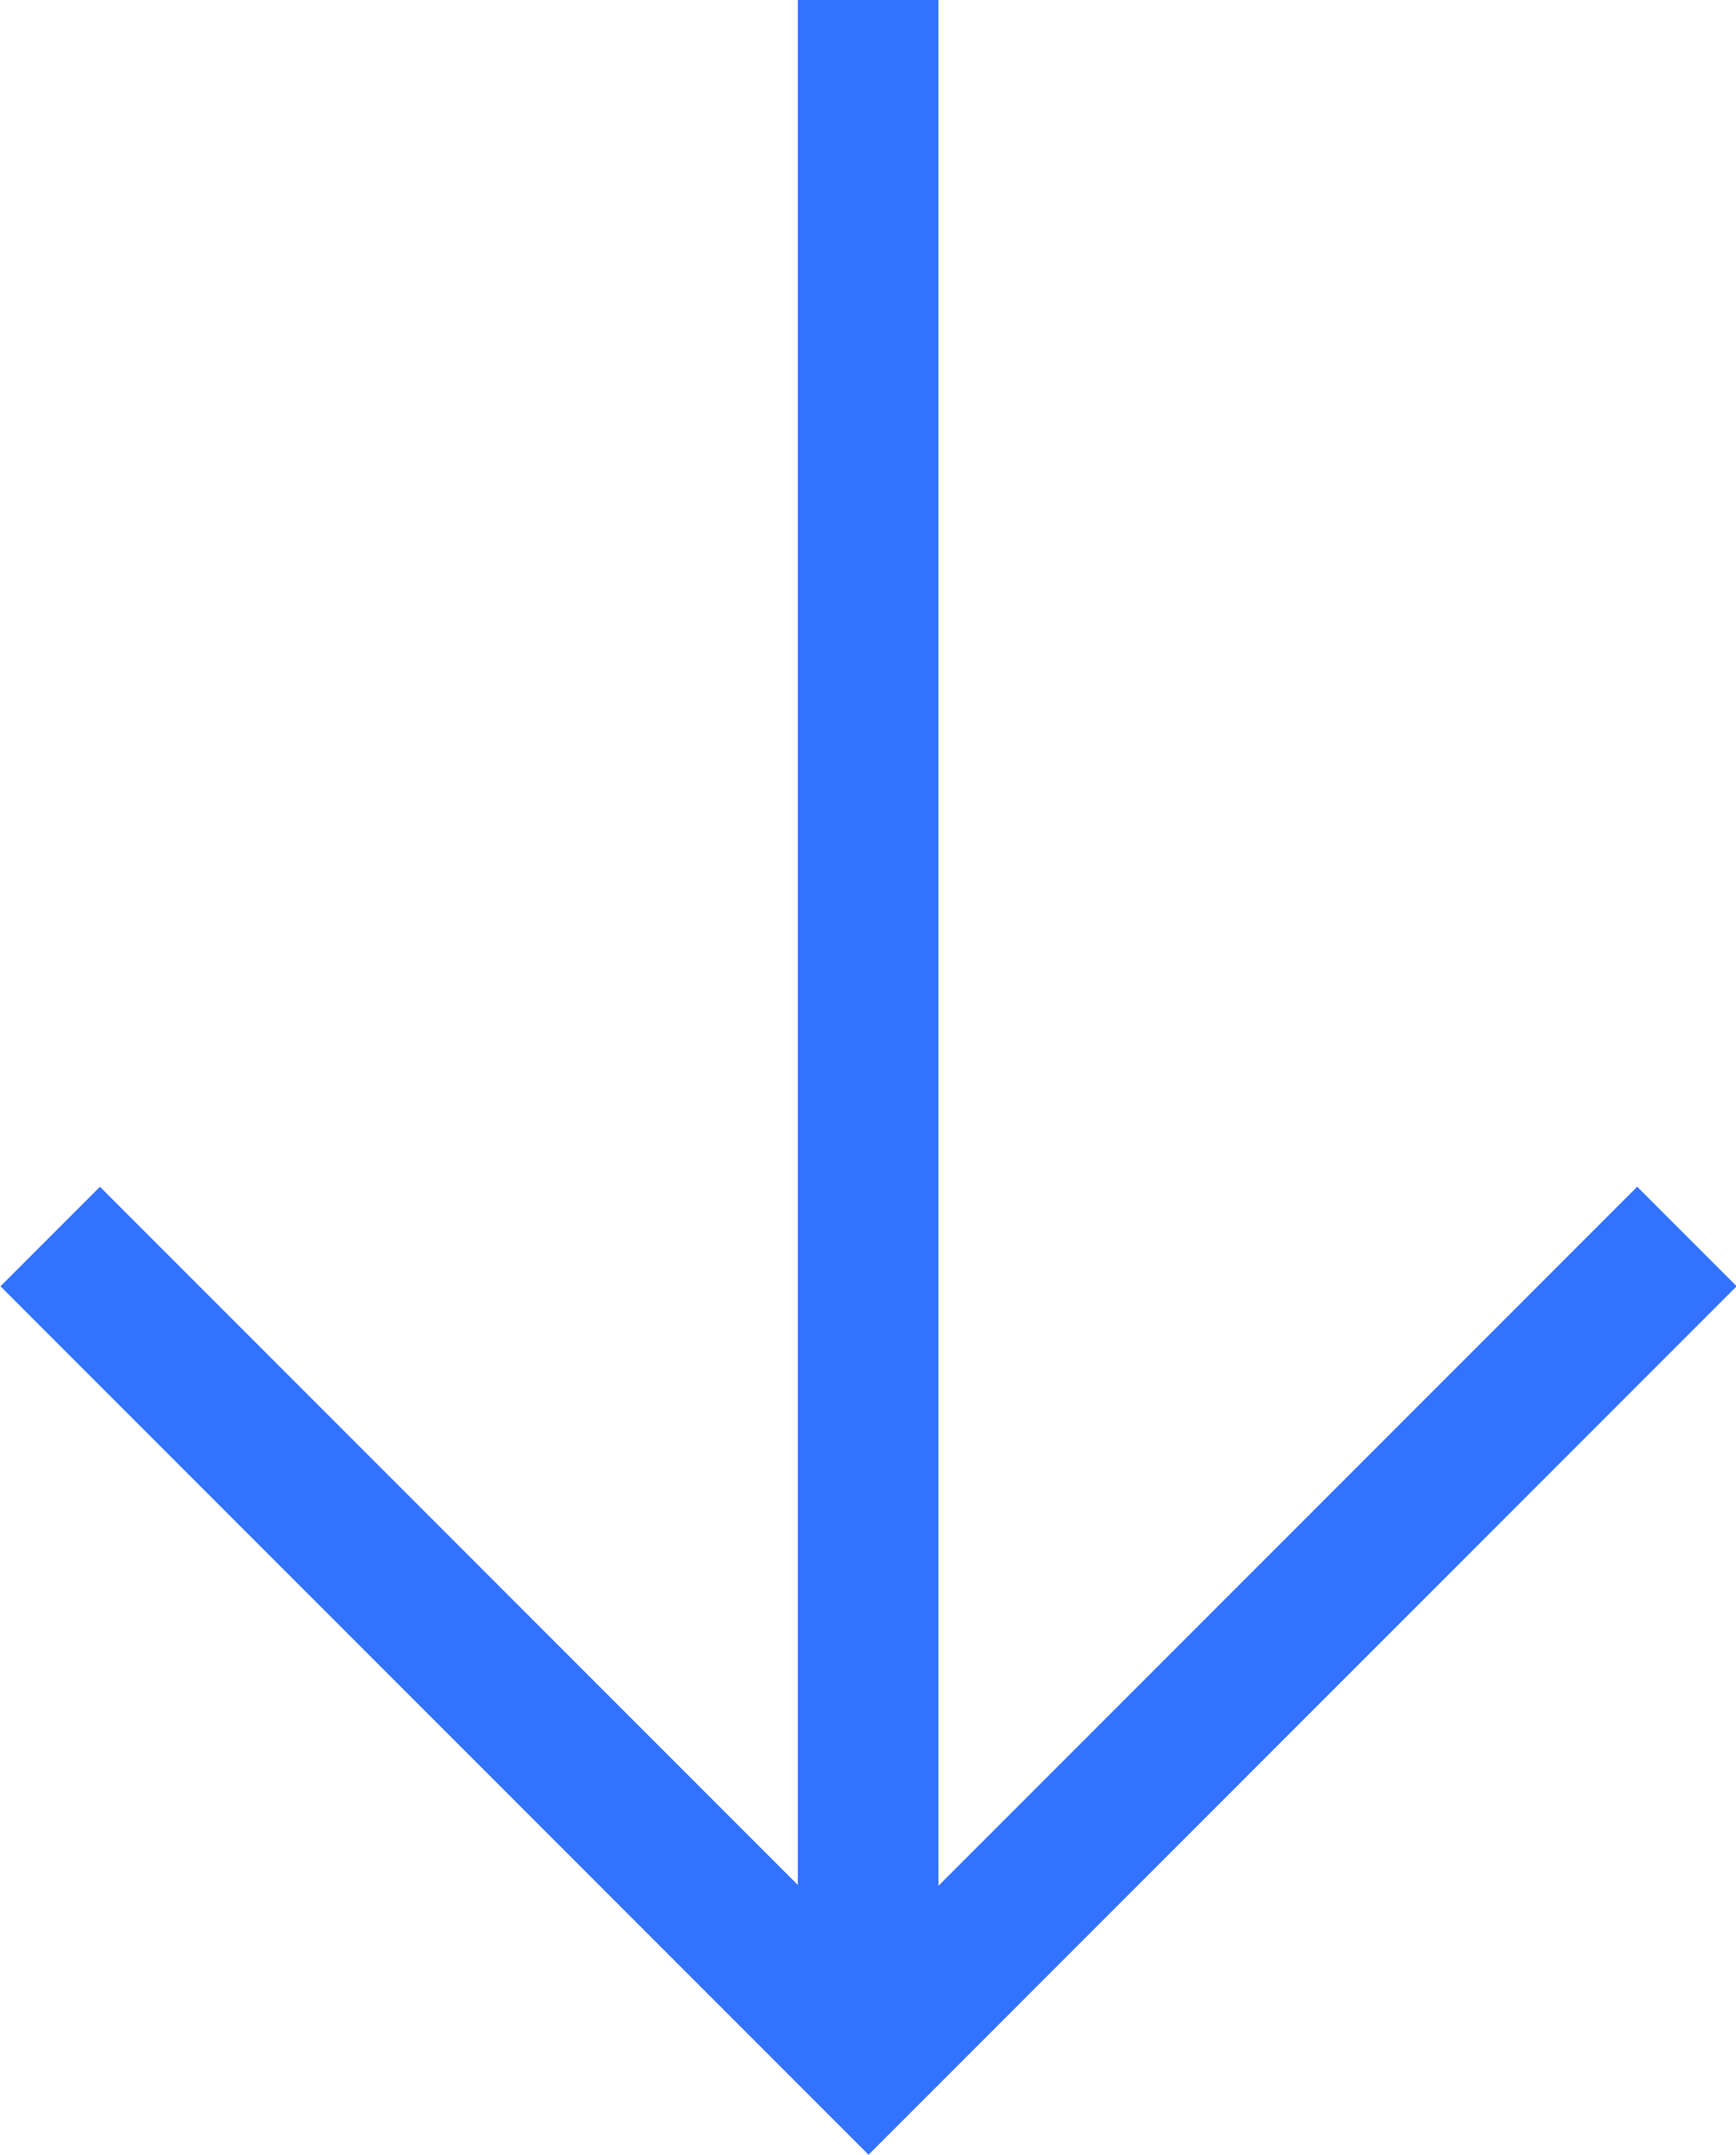 <svg xmlns="http://www.w3.org/2000/svg" width="12.342" height="15.312" viewBox="0 0 12.342 15.312"><defs><style>.a{fill:none;stroke:#3372ff;stroke-miterlimit:10;}</style></defs><g transform="translate(-37.443 -1310.576)"><path class="a" d="M37.8,1319.363l5.818,5.818,5.818-5.818"/><line class="a" y1="14.605" transform="translate(43.615 1310.576)"/></g></svg>